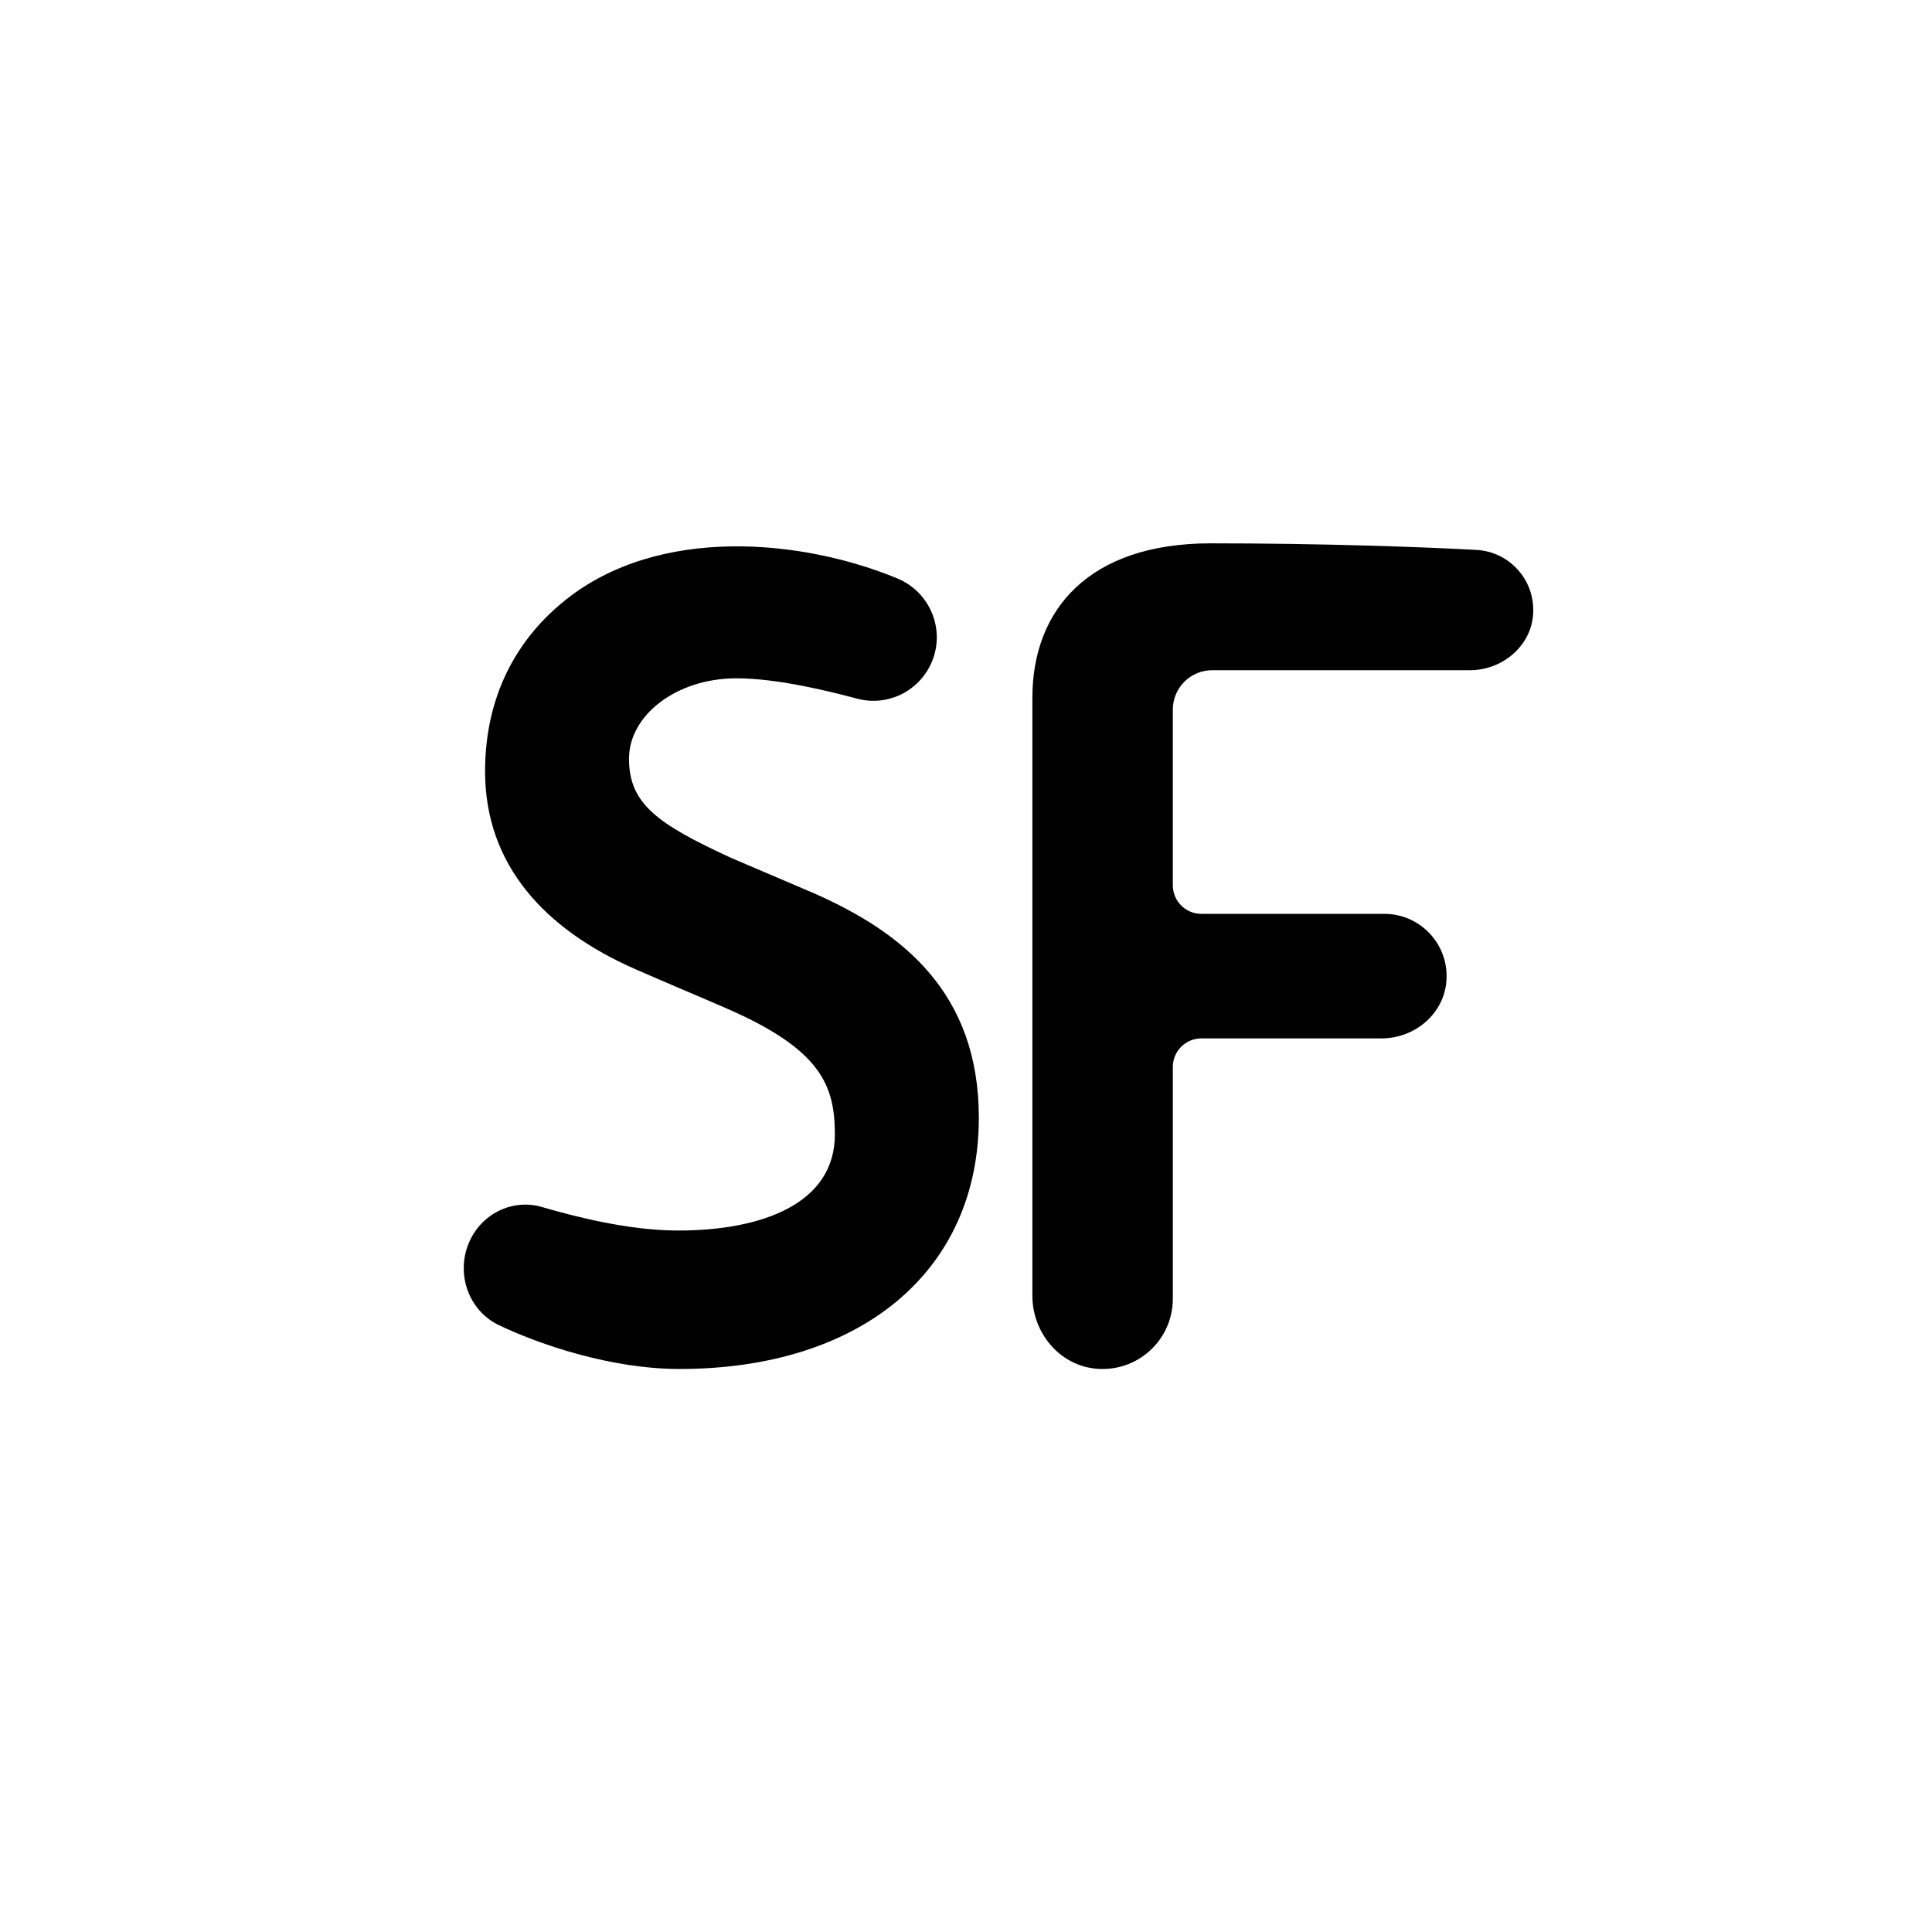 <?xml version="1.0" encoding="iso-8859-1"?>
<!-- Generator: Adobe Illustrator 21.0.0, SVG Export Plug-In . SVG Version: 6.00 Build 0)  -->
<svg version="1.1" id="S_x5F_F_x5F_D" xmlns="http://www.w3.org/2000/svg" xmlns:xlink="http://www.w3.org/1999/xlink" x="0px"
	 y="0px" viewBox="0 0 500 500" style="enable-background:new 0 0 500 500;" xml:space="preserve">
<path d="M358.264,236.505H310.91c-4.079,0-7.38-3.305-7.382-7.384v-45.458c-0.003-5.637,4.536-10.207,10.173-10.207h66.701
	c8.26,0,15.698-6.063,16.357-14.296c0.708-8.839-5.97-16.372-14.656-16.842c-13.912-0.752-39.642-1.703-68.759-1.703
	c-31.626,0-46.166,17.239-46.166,39.982v154.741c0,9.492,6.939,17.969,16.389,18.871c10.84,1.035,19.96-7.463,19.96-18.089v-59.993
	c0-4.081,3.308-7.389,7.389-7.389h46.654c8.417,0,15.935-6.154,16.734-14.533C375.22,244.592,367.687,236.505,358.264,236.505z
	 M210.928,231.297l-21.752-9.29c-19.172-8.831-26.389-14.035-26.389-25.663c0-11.23,12.245-20.795,27.789-20.795
	c10.651,0,23.923,3.315,31.289,5.272c7.86,2.088,16.031-1.937,19.24-9.41c3.628-8.449-0.384-18.198-8.88-21.717
	c-24.544-10.162-61.662-13.796-85.892,5.597c-14.488,11.589-20.795,27.303-20.795,44.33c0,24.222,15.444,40.898,38.804,51.162
	c9.181,4.04,15.11,6.446,23.899,10.286c24.183,10.564,27.82,19.812,27.82,32.535c0,18.035-19.072,24.858-40.507,24.858
	c-13.281,0-27.519-3.828-35.282-6.086c-7.776-2.262-15.94,1.861-19.029,9.519c-3.253,8.06,0.17,17.389,7.885,21.062
	c10.517,5.008,28.954,11.34,46.745,11.335c47.041-0.012,77.45-25.36,77.45-65.014C253.322,256.778,233.427,241.279,210.928,231.297z
	"/>
<path id="XMLID_8_" style="fill:none;" d="M-0.002,500.25"/>
<path id="XMLID_7_" style="fill:none;" d="M500.003,500.25"/>
<path id="XMLID_6_" style="fill:none;" d="M500.003-0.25"/>
<path id="XMLID_5_" style="fill:none;" d="M-0.002-0.25"/>
</svg>
